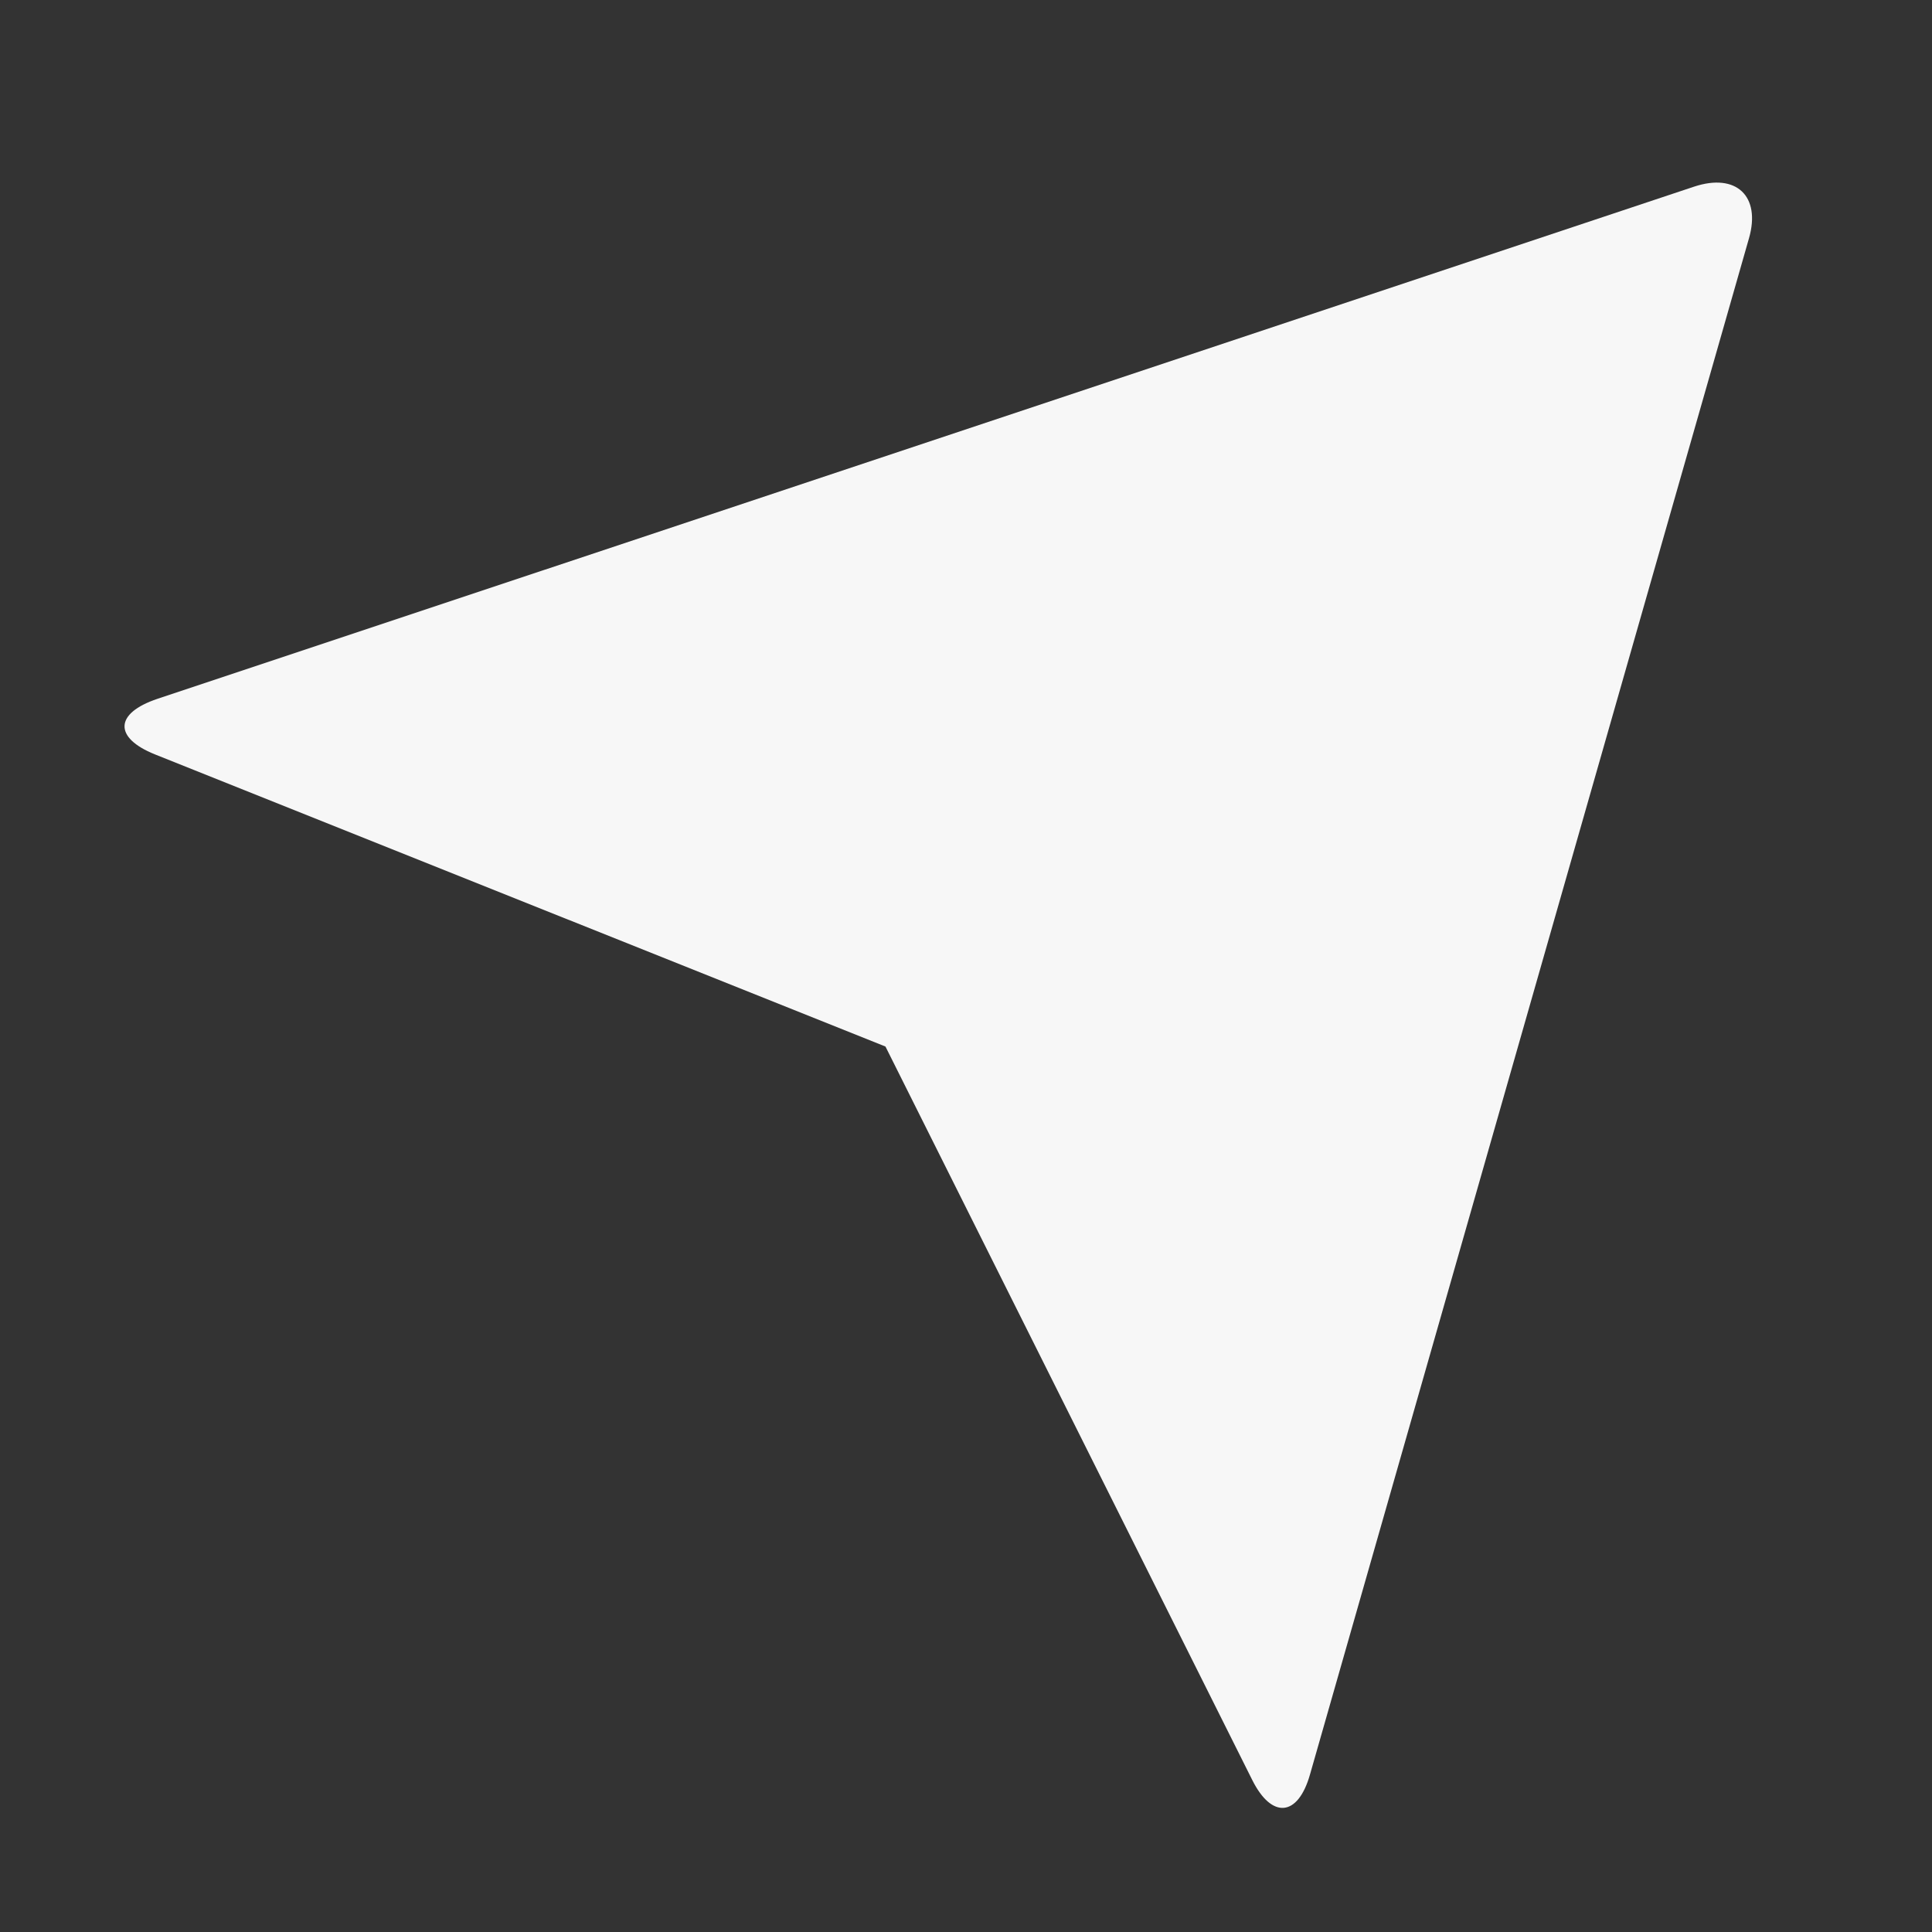 <svg width="16" height="16" viewBox="0 0 16 16" fill="none" xmlns="http://www.w3.org/2000/svg">
<rect x="0" y="0" width="16" height="16" fill="#333333" stroke="none"/>
<g clip-path="url(#clip0_354_619)">
<path d="M1.282 6.247C0.942 6.11 0.946 5.907 1.305 5.787L14.029 1.546C14.381 1.429 14.583 1.626 14.485 1.971L10.849 14.695C10.749 15.048 10.532 15.064 10.371 14.742L7.333 8.667L1.282 6.247Z" fill="#F7F7F7"/>
</g>
<defs>
<clipPath id="clip0_354_619">
<rect width="16" height="16" fill="white"/>
</clipPath>
</defs>
</svg>
